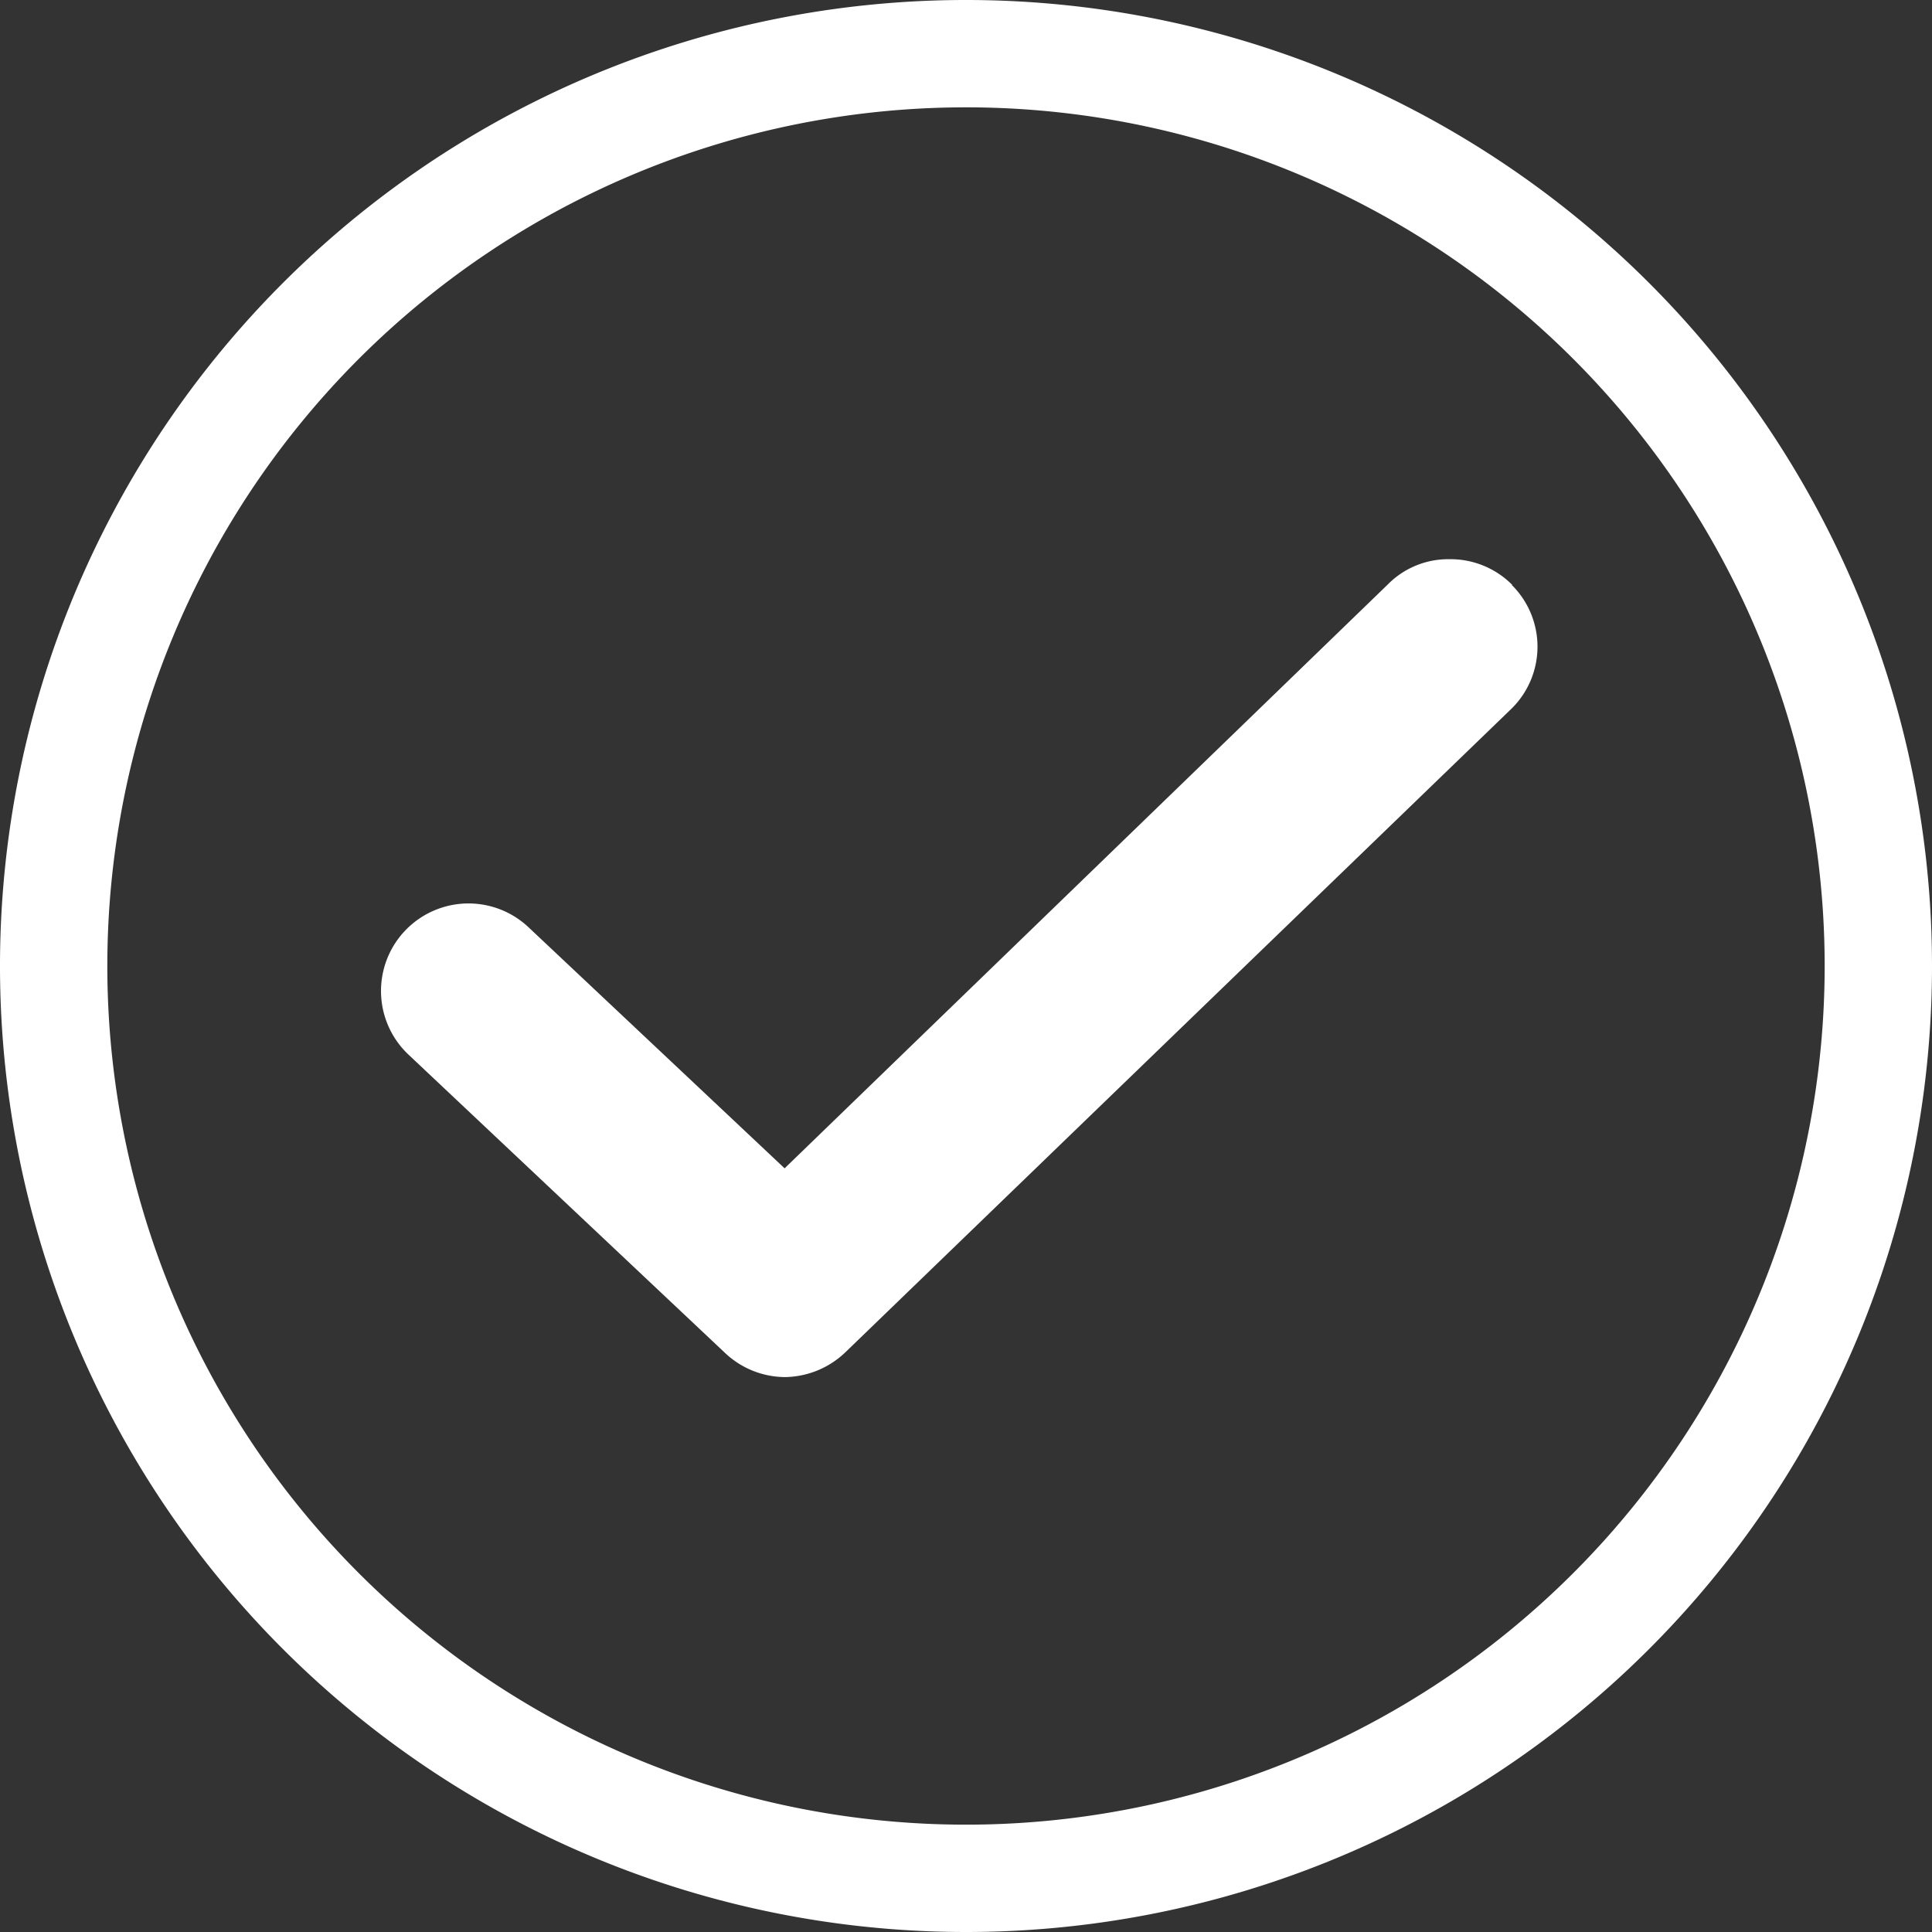   <svg
    class="circle-check"
    xmlns="http://www.w3.org/2000/svg"
    viewBox="0 0 36 36"
    fill="#fff"
  >
    <rect x="0" y="0" width="36" height="36" fill="#333333" stroke="none"/>
    <path
      d="M28.18,10.9A1.62,1.62,0,0,0,27,10.42h0a1.58,1.58,0,0,0-1.14.47L14.62,21.77,9.85,17.28a1.63,1.63,0,1,0-2.24,2.37l5.9,5.56a1.64,1.64,0,0,0,1.12.45h0a1.66,1.66,0,0,0,1.12-.46l12.42-12a1.62,1.62,0,0,0,0-2.3Z"
    />
    <path
      d="M18,36A18,18,0,1,1,36,18,18,18,0,0,1,18,36ZM18,2A16,16,0,1,0,34,18,16,16,0,0,0,18,2Z"
    />
  </svg>